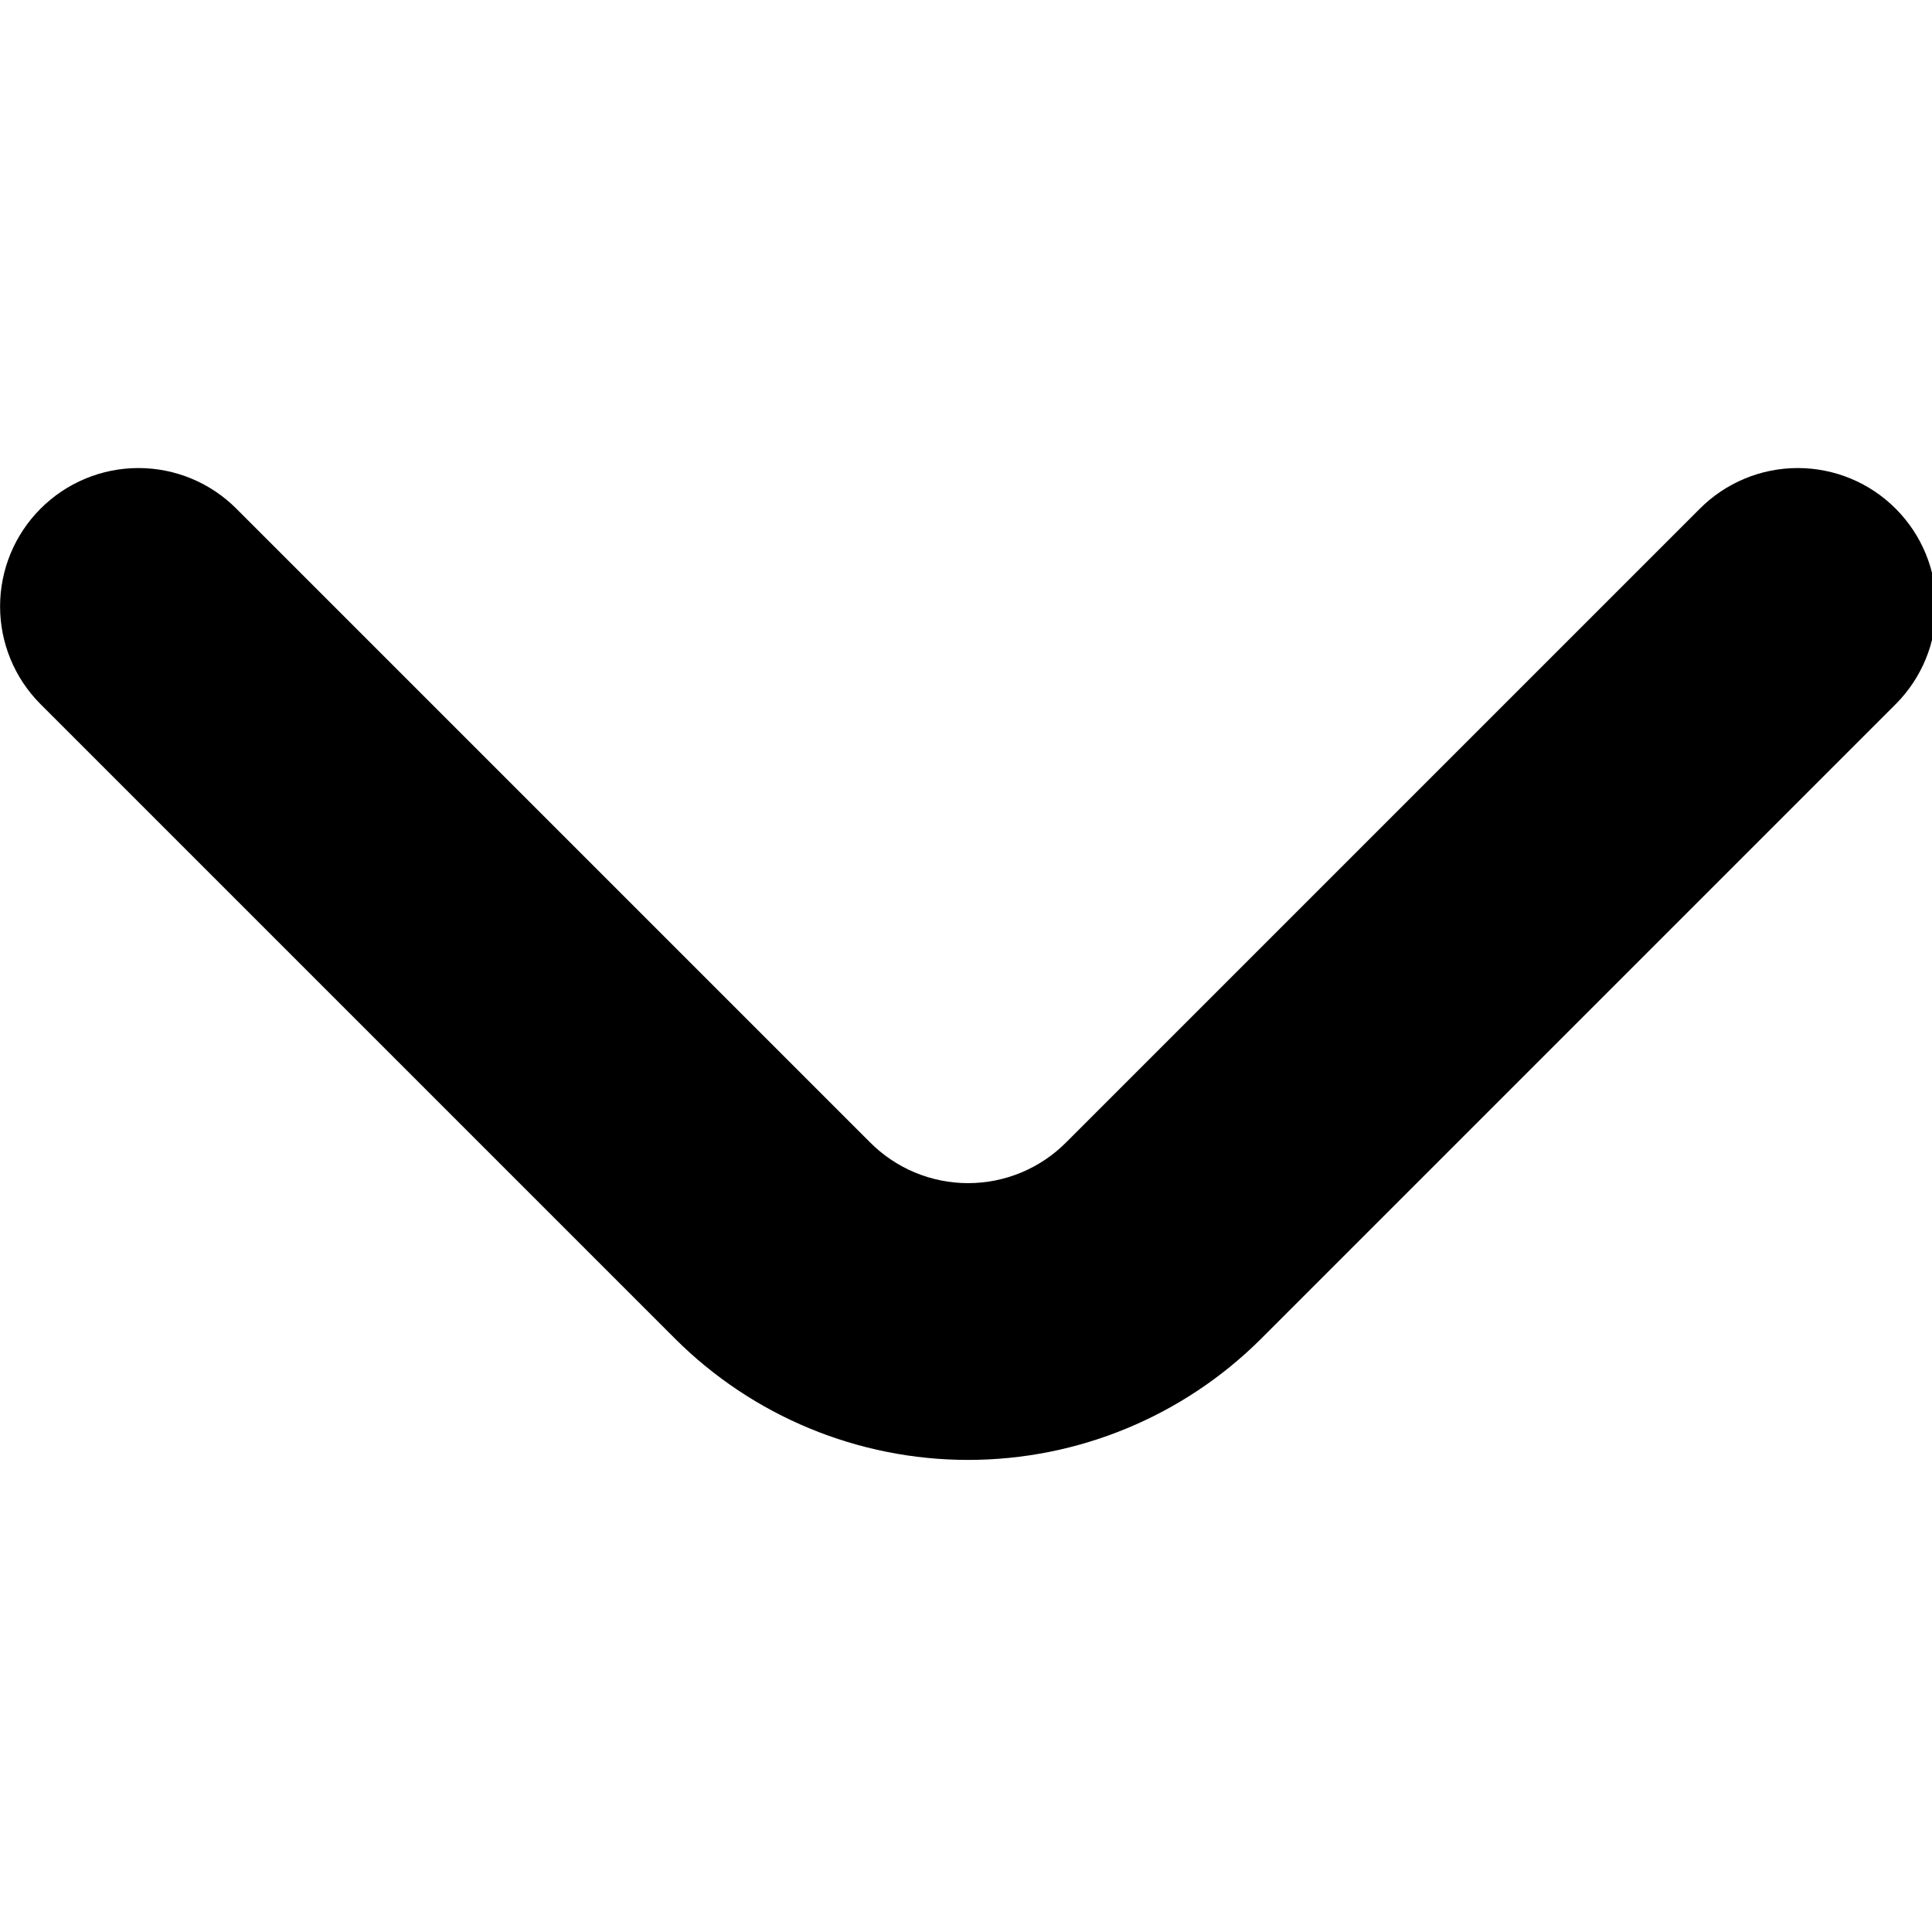 <?xml version="1.0" encoding="UTF-8" standalone="no"?>
<svg
   width="512"
   height="512"
   viewBox="0 0 512 512"
   version="1.1"
   xmlns="http://www.w3.org/2000/svg">
  <path
     d="m 10.676,134.875 c 3.407,-3.434 7.459,-6.161 11.925,-8.021 4.466,-1.861 9.255,-2.818 14.093,-2.818 4.838,0 9.627,0.958 14.092,2.818 4.465,1.86 8.518,4.586 11.925,8.021 l 167.831,167.831 c 3.406,3.434 7.459,6.161 11.925,8.021 4.466,1.861 9.255,2.818 14.093,2.818 4.838,0 9.627,-0.958 14.092,-2.818 4.465,-1.86 8.518,-4.586 11.925,-8.021 L 450.409,134.875 c 3.405,-3.434 7.46,-6.161 11.926,-8.021 4.466,-1.861 9.254,-2.818 14.091,-2.818 4.837,0 9.625,0.958 14.091,2.818 4.466,1.86 8.521,4.586 11.927,8.021 6.826,6.866 10.656,16.153 10.656,25.834 0,9.681 -3.831,18.969 -10.656,25.834 L 334.246,354.741 c -20.613,20.587 -48.554,32.15 -77.686,32.15 -29.132,0 -57.074,-11.564 -77.686,-32.15 L 10.676,186.544 C 3.851,179.678 0.02,170.391 0.02,160.71 c 0,-9.681 3.831,-18.968 10.656,-25.834 z"
     fill="currentColor"/>
</svg>
